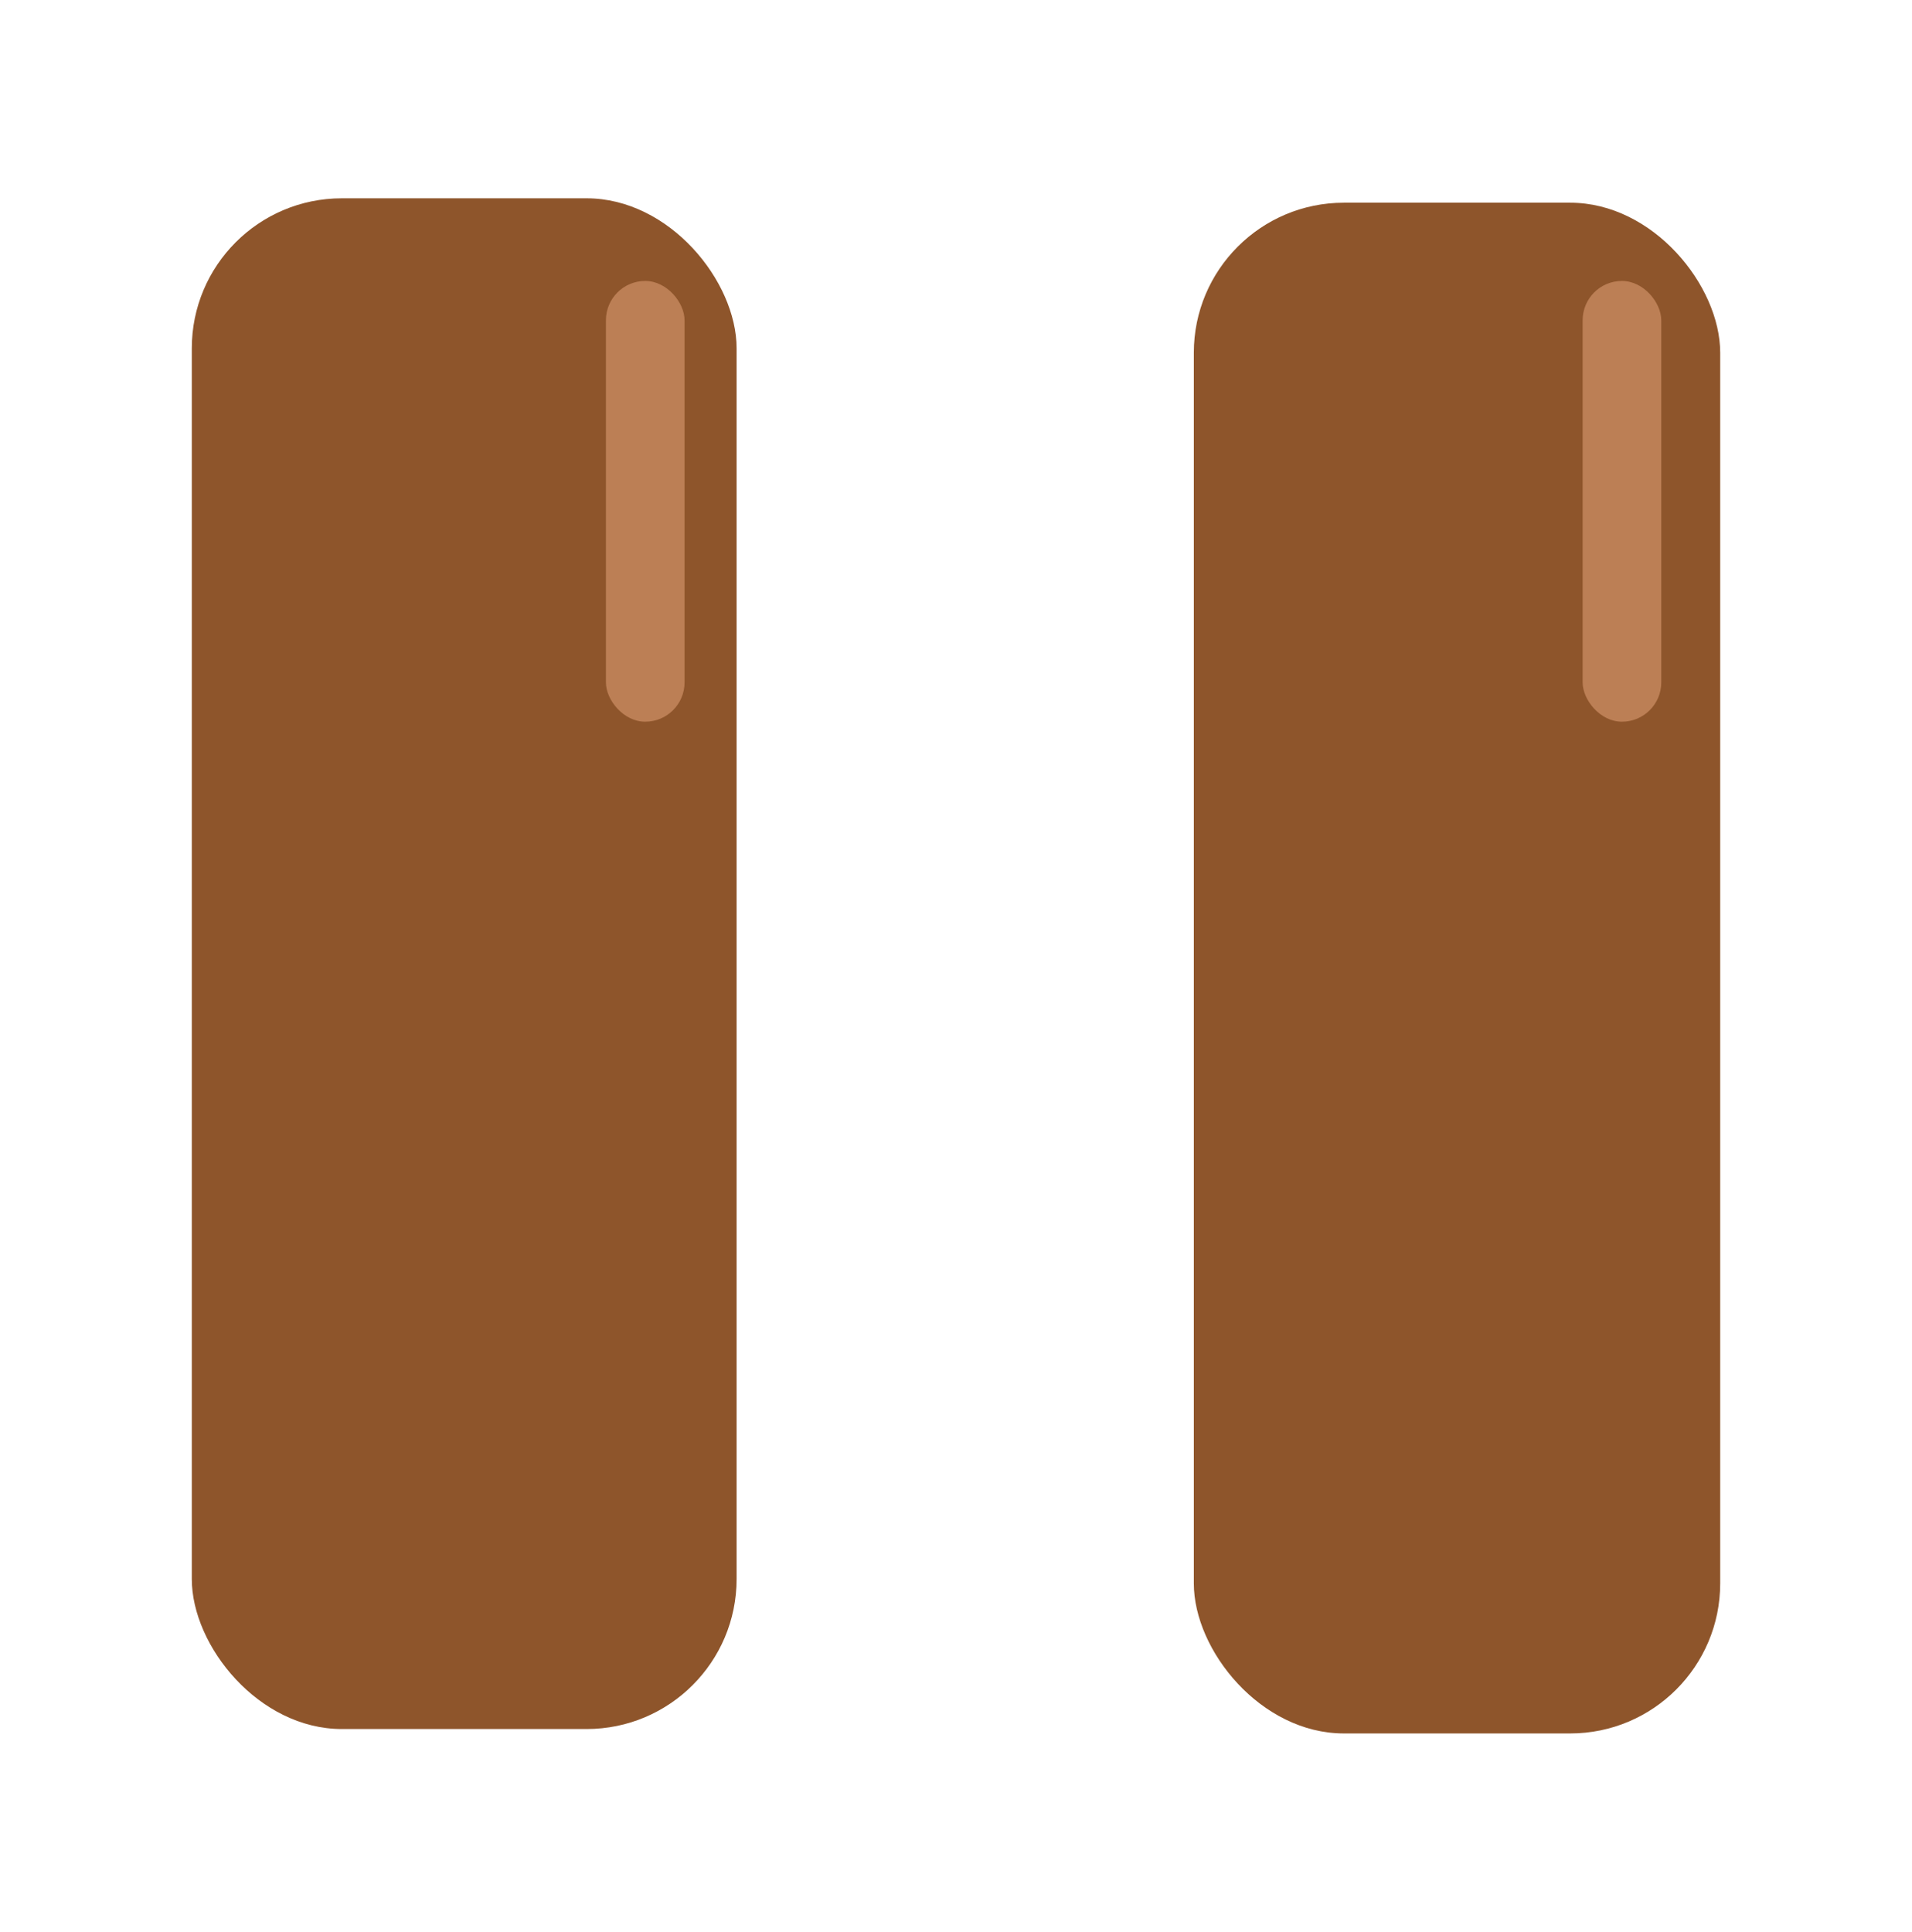 <?xml version="1.0" encoding="UTF-8"?>
<svg id="Layer_1" xmlns="http://www.w3.org/2000/svg" version="1.1" viewBox="0 0 477.3 482.2">
  <!-- Generator: Adobe Illustrator 29.5.0, SVG Export Plug-In . SVG Version: 2.1.0 Build 137)  -->
  <defs>
    <style>
      .st0 {
        fill: #8e552b;
      }

      .st1 {
        fill: #bc7f55;
      }
    </style>
  </defs>
  <g>
    <rect class="st0" x="47.88" y="49.5" width="136" height="382.1" rx="37.45" ry="37.45"/>
    <rect class="st0" x="298.02" y="50.6" width="131.4" height="382.1" rx="37.45" ry="37.45"/>
  </g>
  <rect class="st1" x="151.26" y="70.13" width="19.63" height="110.02" rx="9.81" ry="9.81"/>
  <rect class="st1" x="395.08" y="70.13" width="19.63" height="110.02" rx="9.81" ry="9.81"/>
</svg>